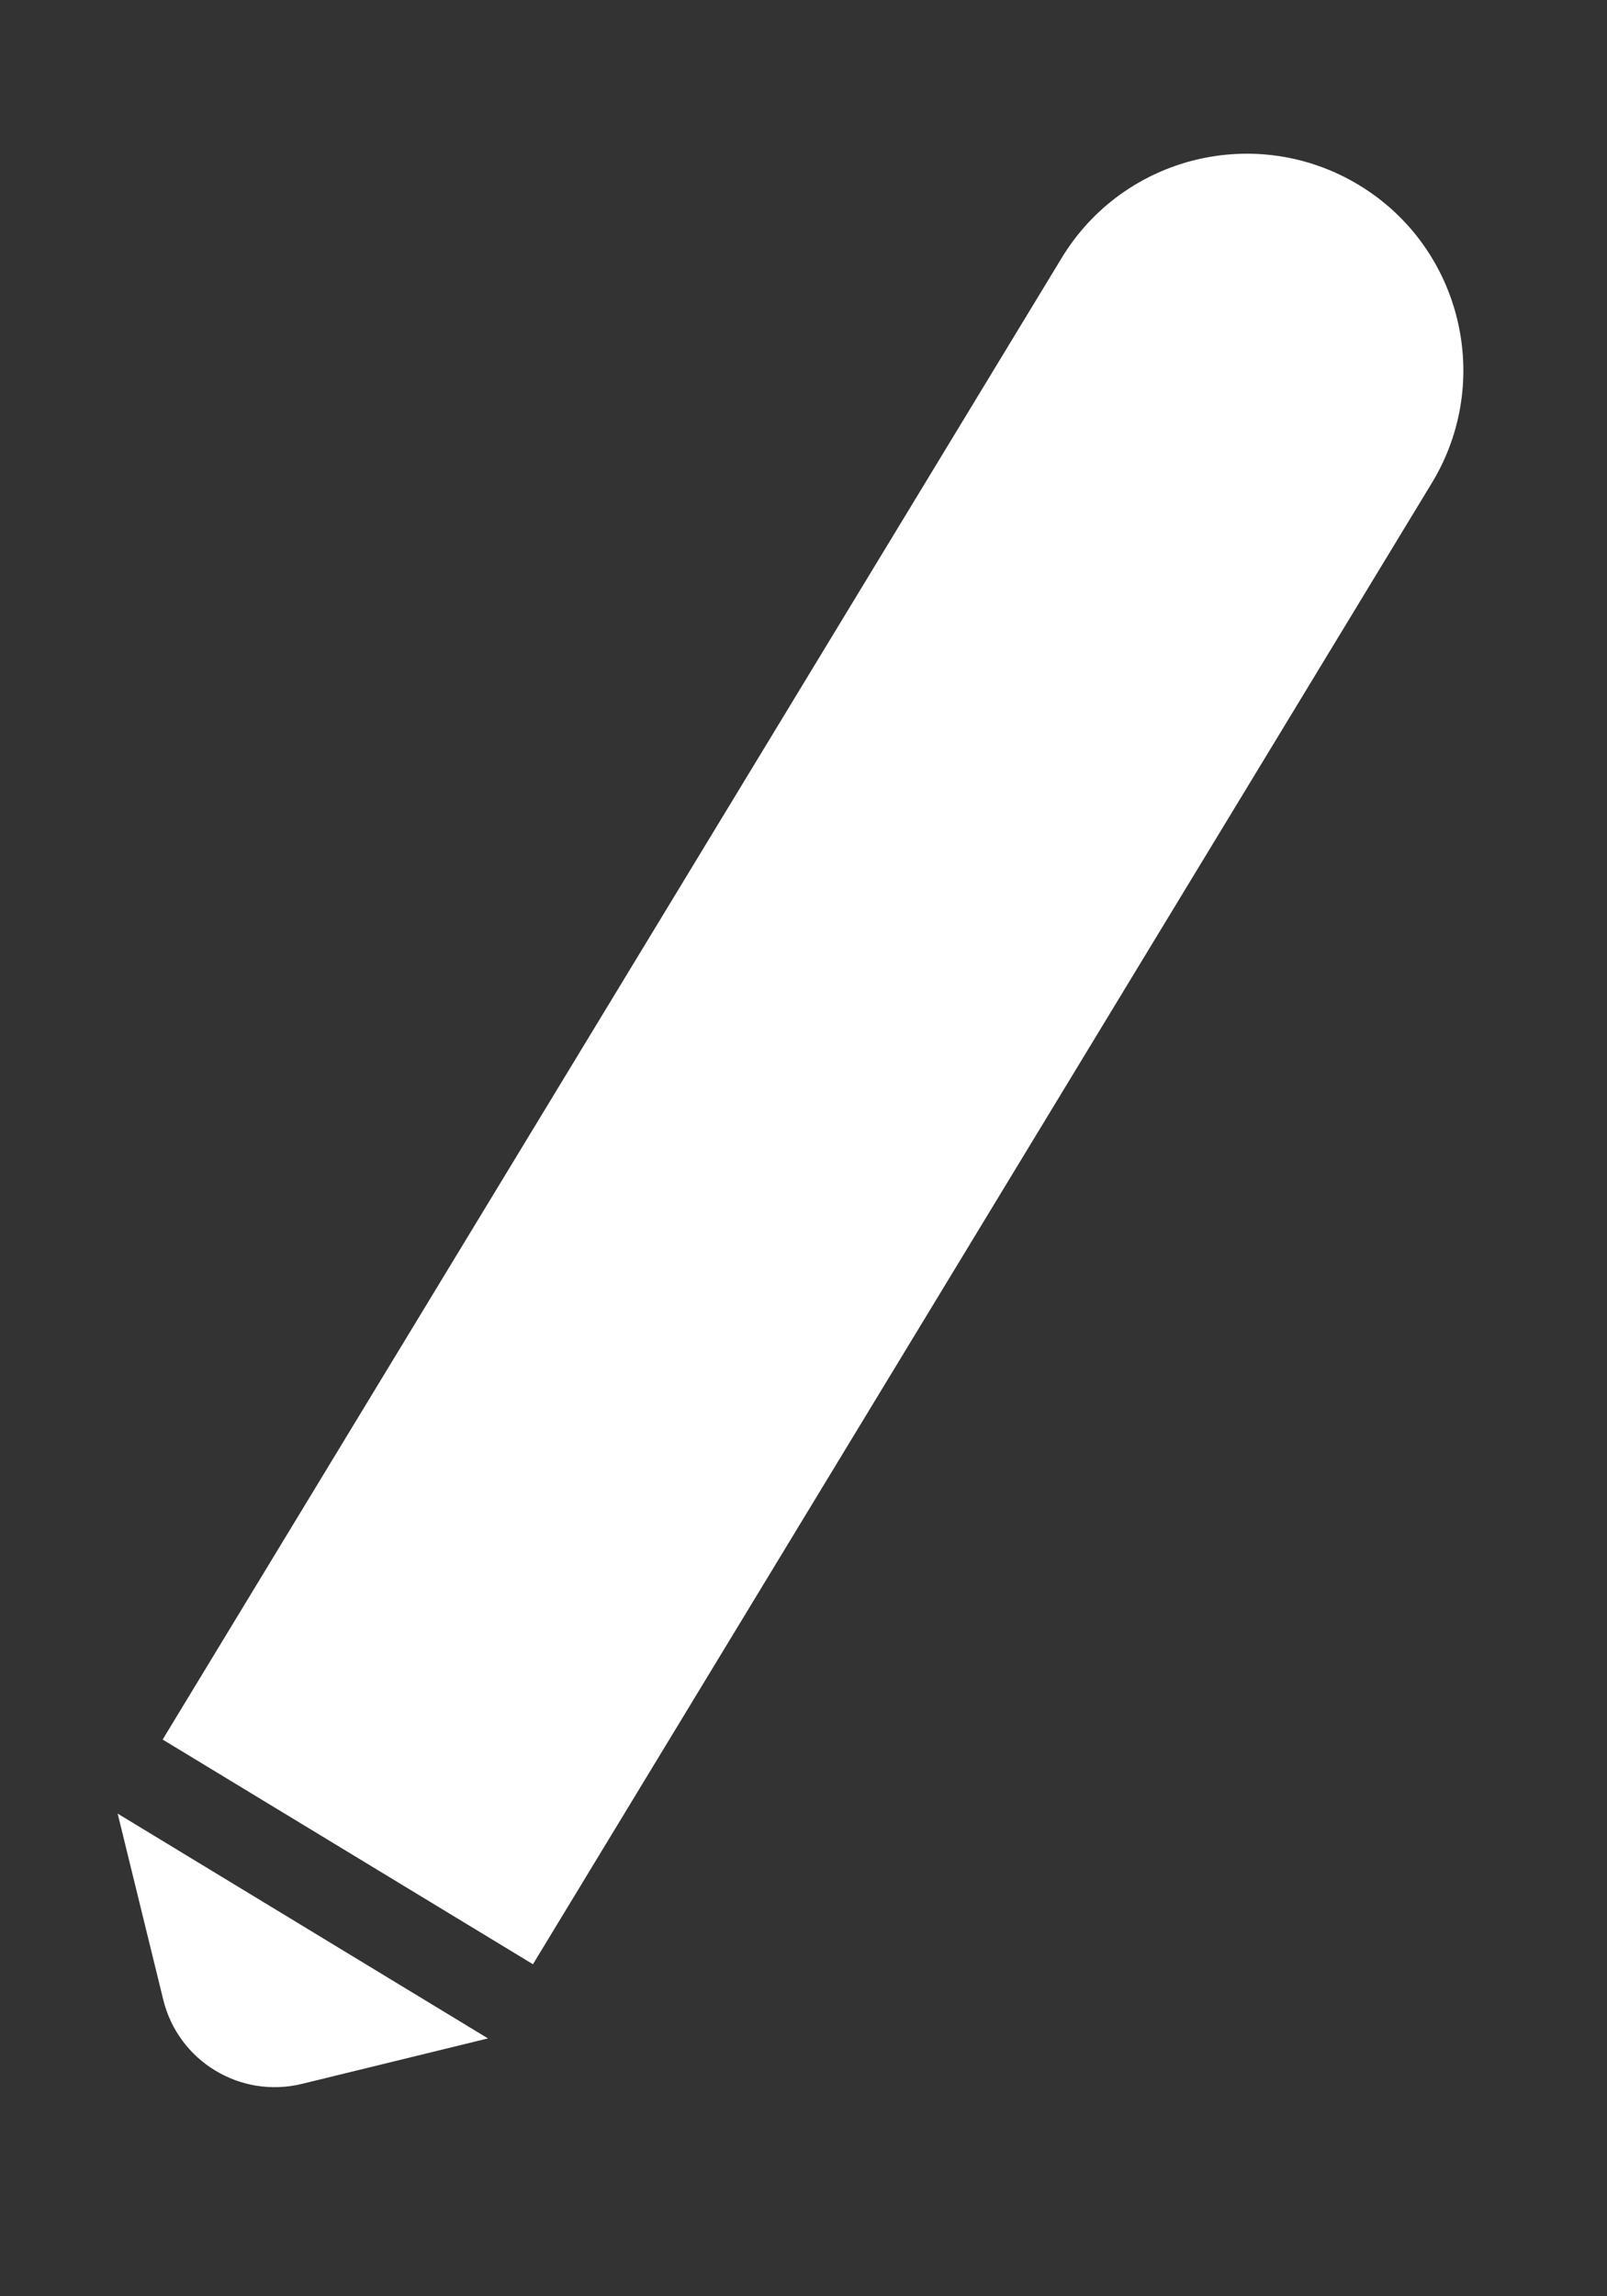 <svg width="14" height="20" viewBox="0 0 14 20" fill="none" xmlns="http://www.w3.org/2000/svg">
<rect x="0" y="0" width="14" height="20" fill="#333333" stroke="none"/>
<path d="M4.643 17.108L1.417 15.151L9.249 2.247C9.789 1.356 10.95 1.072 11.841 1.613C12.731 2.153 13.015 3.314 12.475 4.205L4.643 17.108Z" fill="white"/>
<path d="M4.251 17.754L1.025 15.796L1.422 17.416C1.553 17.953 2.094 18.281 2.631 18.15L4.251 17.754Z" fill="white"/>
</svg>
